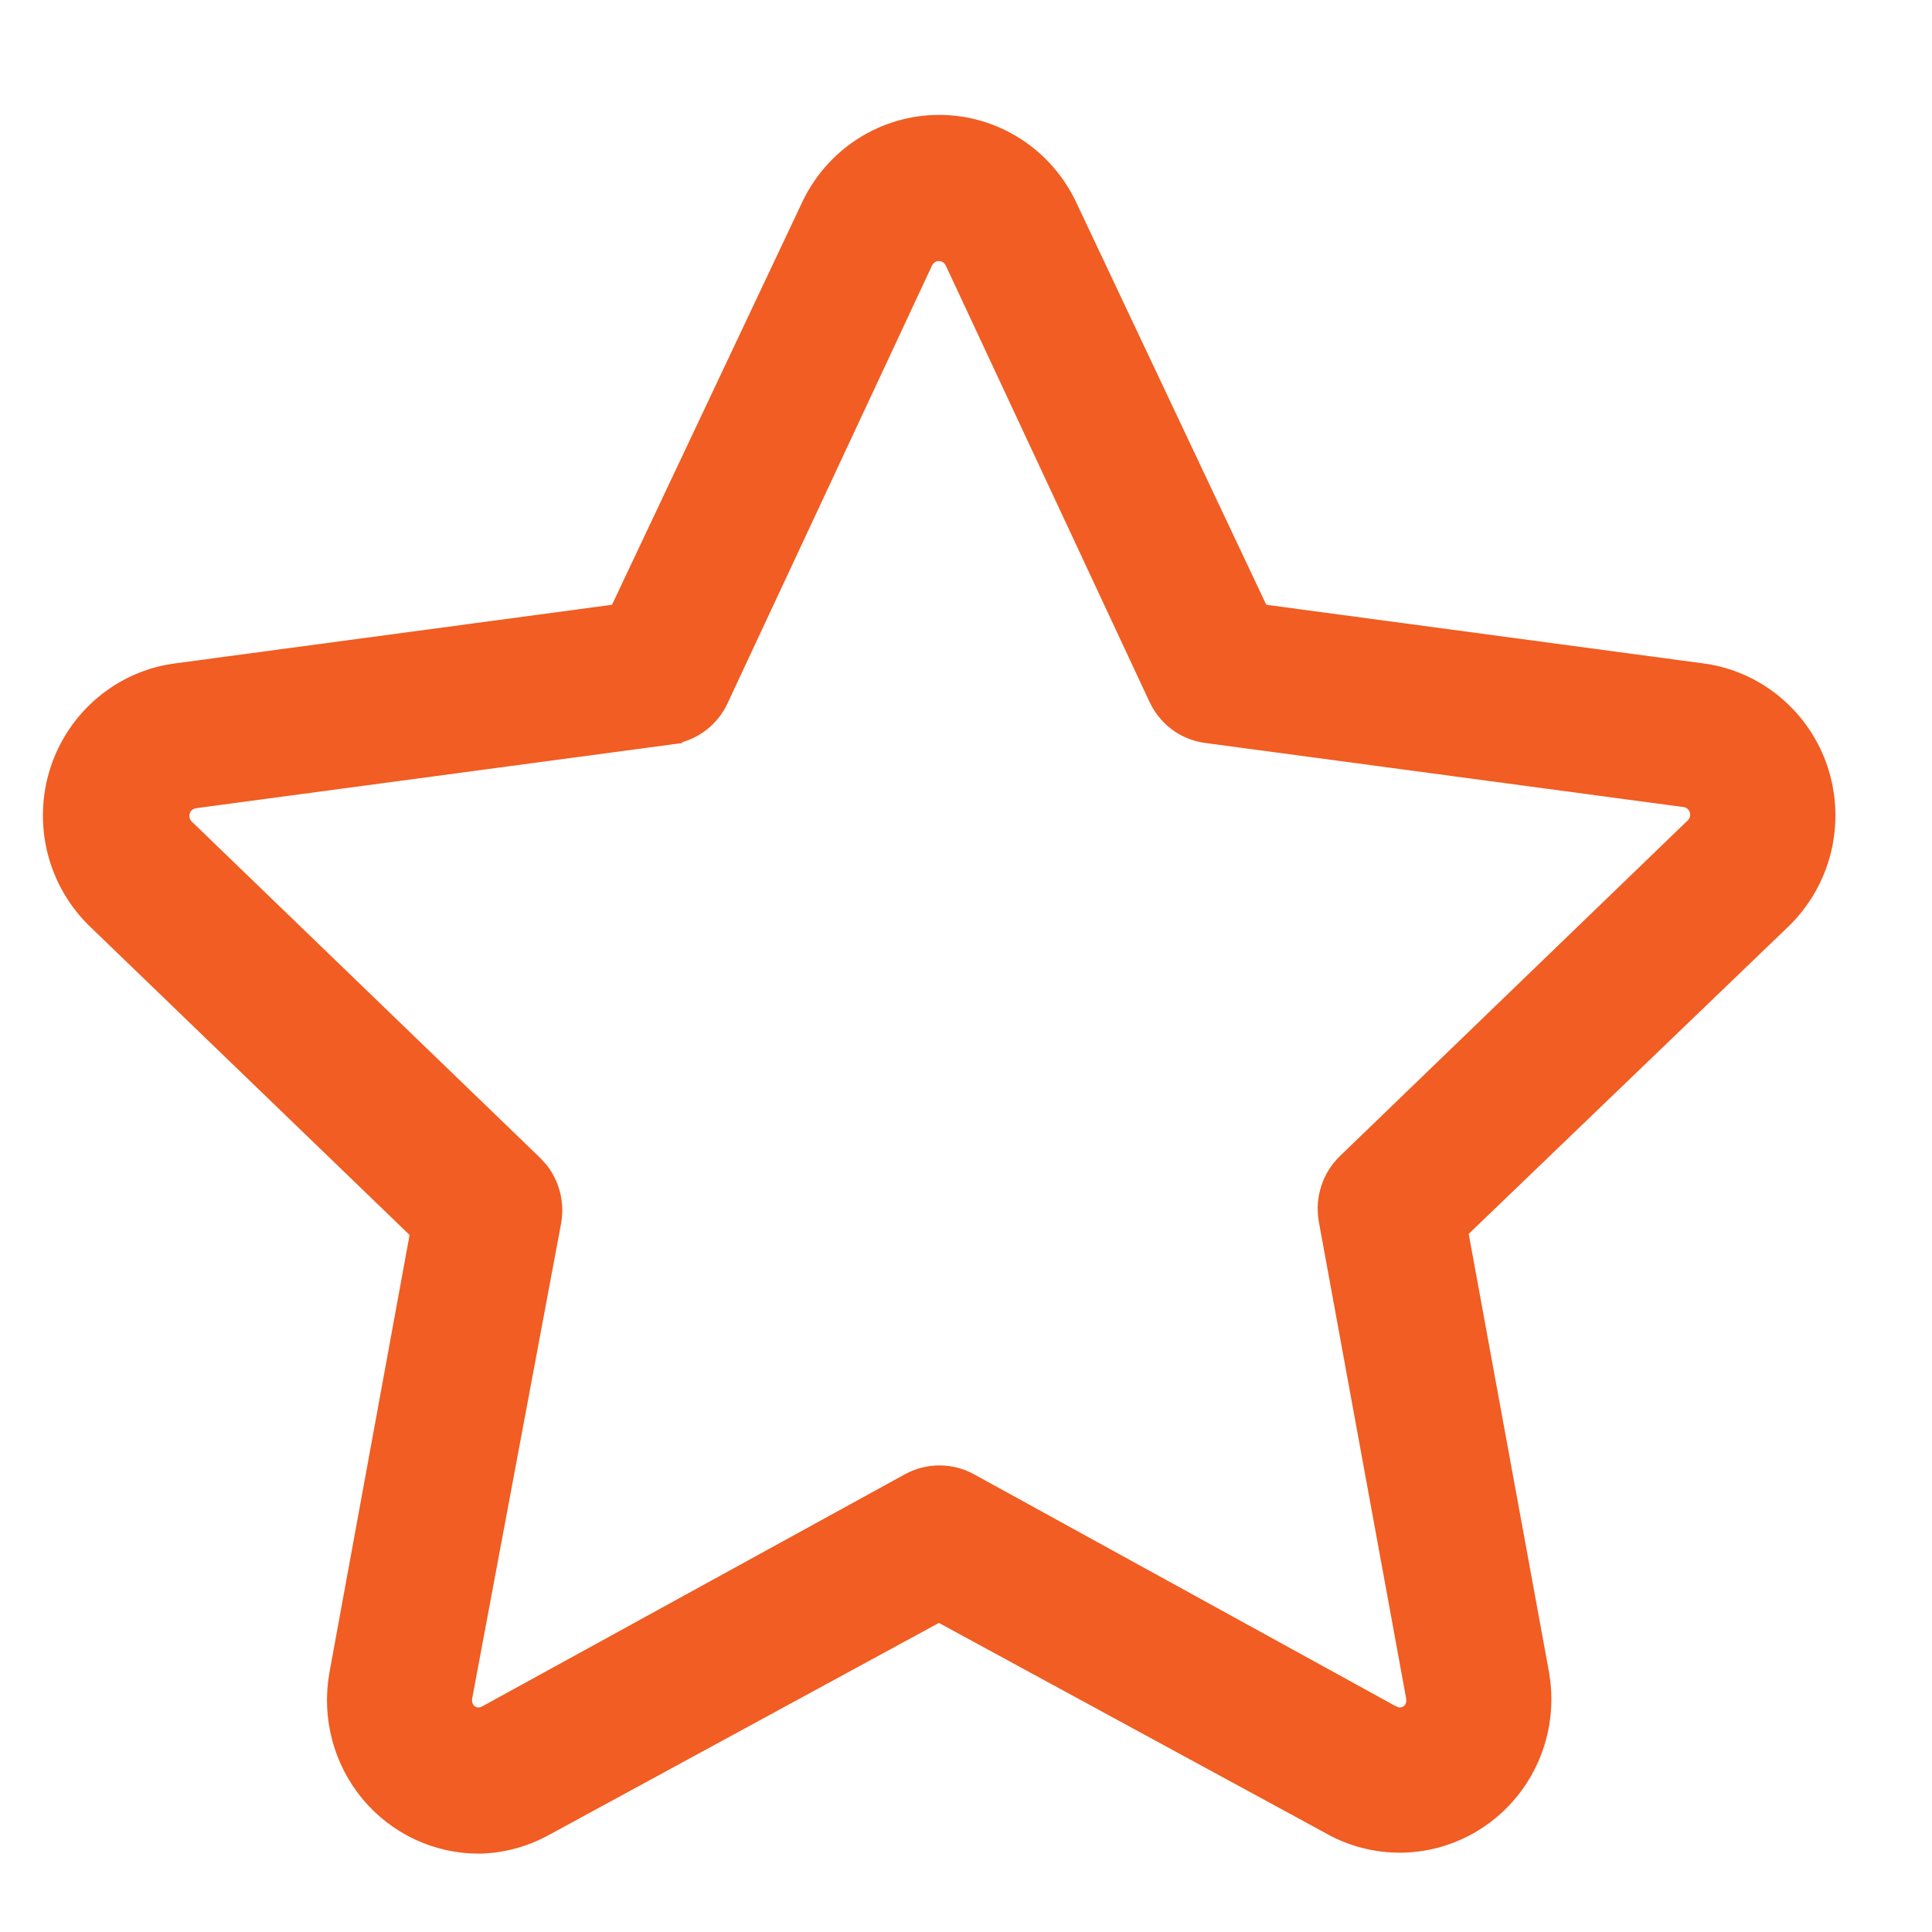 <svg width="36" height="36" viewBox="0 0 36 36" fill="none" xmlns="http://www.w3.org/2000/svg">
<path d="M17.5 2.241C18.017 2.241 18.523 2.389 18.96 2.669C19.396 2.948 19.745 3.347 19.966 3.819L23.528 11.361L31.72 12.46H31.719C32.231 12.526 32.714 12.738 33.111 13.071C33.509 13.404 33.806 13.843 33.966 14.339C34.126 14.835 34.143 15.368 34.017 15.874C33.89 16.379 33.623 16.839 33.249 17.198L27.259 22.957L28.765 31.174L28.792 31.367C28.84 31.819 28.777 32.278 28.607 32.701C28.413 33.185 28.086 33.603 27.666 33.907C27.246 34.211 26.749 34.388 26.233 34.418C25.718 34.447 25.203 34.327 24.752 34.073V34.072L17.495 30.127L10.236 34.074L10.235 34.073C9.839 34.304 9.391 34.431 8.933 34.44H8.932C8.532 34.442 8.135 34.354 7.772 34.184C7.41 34.014 7.088 33.765 6.831 33.456C6.574 33.146 6.388 32.783 6.285 32.392C6.182 32.002 6.165 31.593 6.235 31.195V31.194L7.74 22.977L1.751 17.198C1.377 16.839 1.11 16.379 0.983 15.874C0.857 15.368 0.874 14.835 1.034 14.339C1.194 13.843 1.491 13.404 1.889 13.071C2.286 12.738 2.768 12.526 3.28 12.46L11.471 11.361L15.034 3.819C15.255 3.347 15.604 2.948 16.04 2.669C16.477 2.389 16.983 2.241 17.5 2.241ZM17.494 4.765C17.449 4.765 17.404 4.778 17.365 4.802C17.327 4.827 17.296 4.863 17.276 4.905V4.906L13.463 13.07V13.071C13.373 13.26 13.238 13.423 13.069 13.546C12.901 13.668 12.705 13.745 12.499 13.772L12.5 13.773L3.637 14.961C3.592 14.968 3.55 14.987 3.515 15.016C3.48 15.046 3.453 15.085 3.439 15.13C3.426 15.174 3.425 15.222 3.437 15.267C3.448 15.312 3.472 15.352 3.506 15.383L3.508 15.385L9.989 21.641L10.095 21.755C10.192 21.874 10.267 22.012 10.315 22.16C10.38 22.357 10.394 22.568 10.358 22.773V22.774L8.699 31.637V31.638C8.691 31.684 8.695 31.731 8.712 31.774C8.728 31.816 8.755 31.852 8.79 31.878C8.828 31.902 8.871 31.916 8.915 31.916C8.96 31.916 9.004 31.903 9.042 31.878L9.048 31.876L16.911 27.558C17.093 27.458 17.297 27.406 17.505 27.406C17.712 27.406 17.917 27.458 18.1 27.558L25.952 31.876L25.958 31.878L26.019 31.906C26.04 31.912 26.062 31.916 26.085 31.916C26.129 31.916 26.171 31.902 26.209 31.878C26.244 31.852 26.272 31.816 26.288 31.774C26.305 31.731 26.309 31.684 26.301 31.638V31.637L24.672 22.743V22.742C24.636 22.537 24.651 22.326 24.716 22.128C24.78 21.931 24.892 21.753 25.041 21.61L31.523 15.354C31.554 15.323 31.576 15.283 31.587 15.24C31.598 15.196 31.596 15.149 31.582 15.106C31.568 15.063 31.543 15.025 31.51 14.996C31.477 14.967 31.437 14.948 31.395 14.941L22.531 13.753V13.752C22.322 13.734 22.119 13.664 21.944 13.546C21.768 13.427 21.625 13.264 21.528 13.073L21.526 13.07L17.714 4.906L17.713 4.905C17.693 4.863 17.663 4.827 17.624 4.802C17.585 4.778 17.541 4.765 17.495 4.765H17.494Z" fill="#F15D22" stroke="#F15D22" stroke-width="0.2"/>
</svg>
